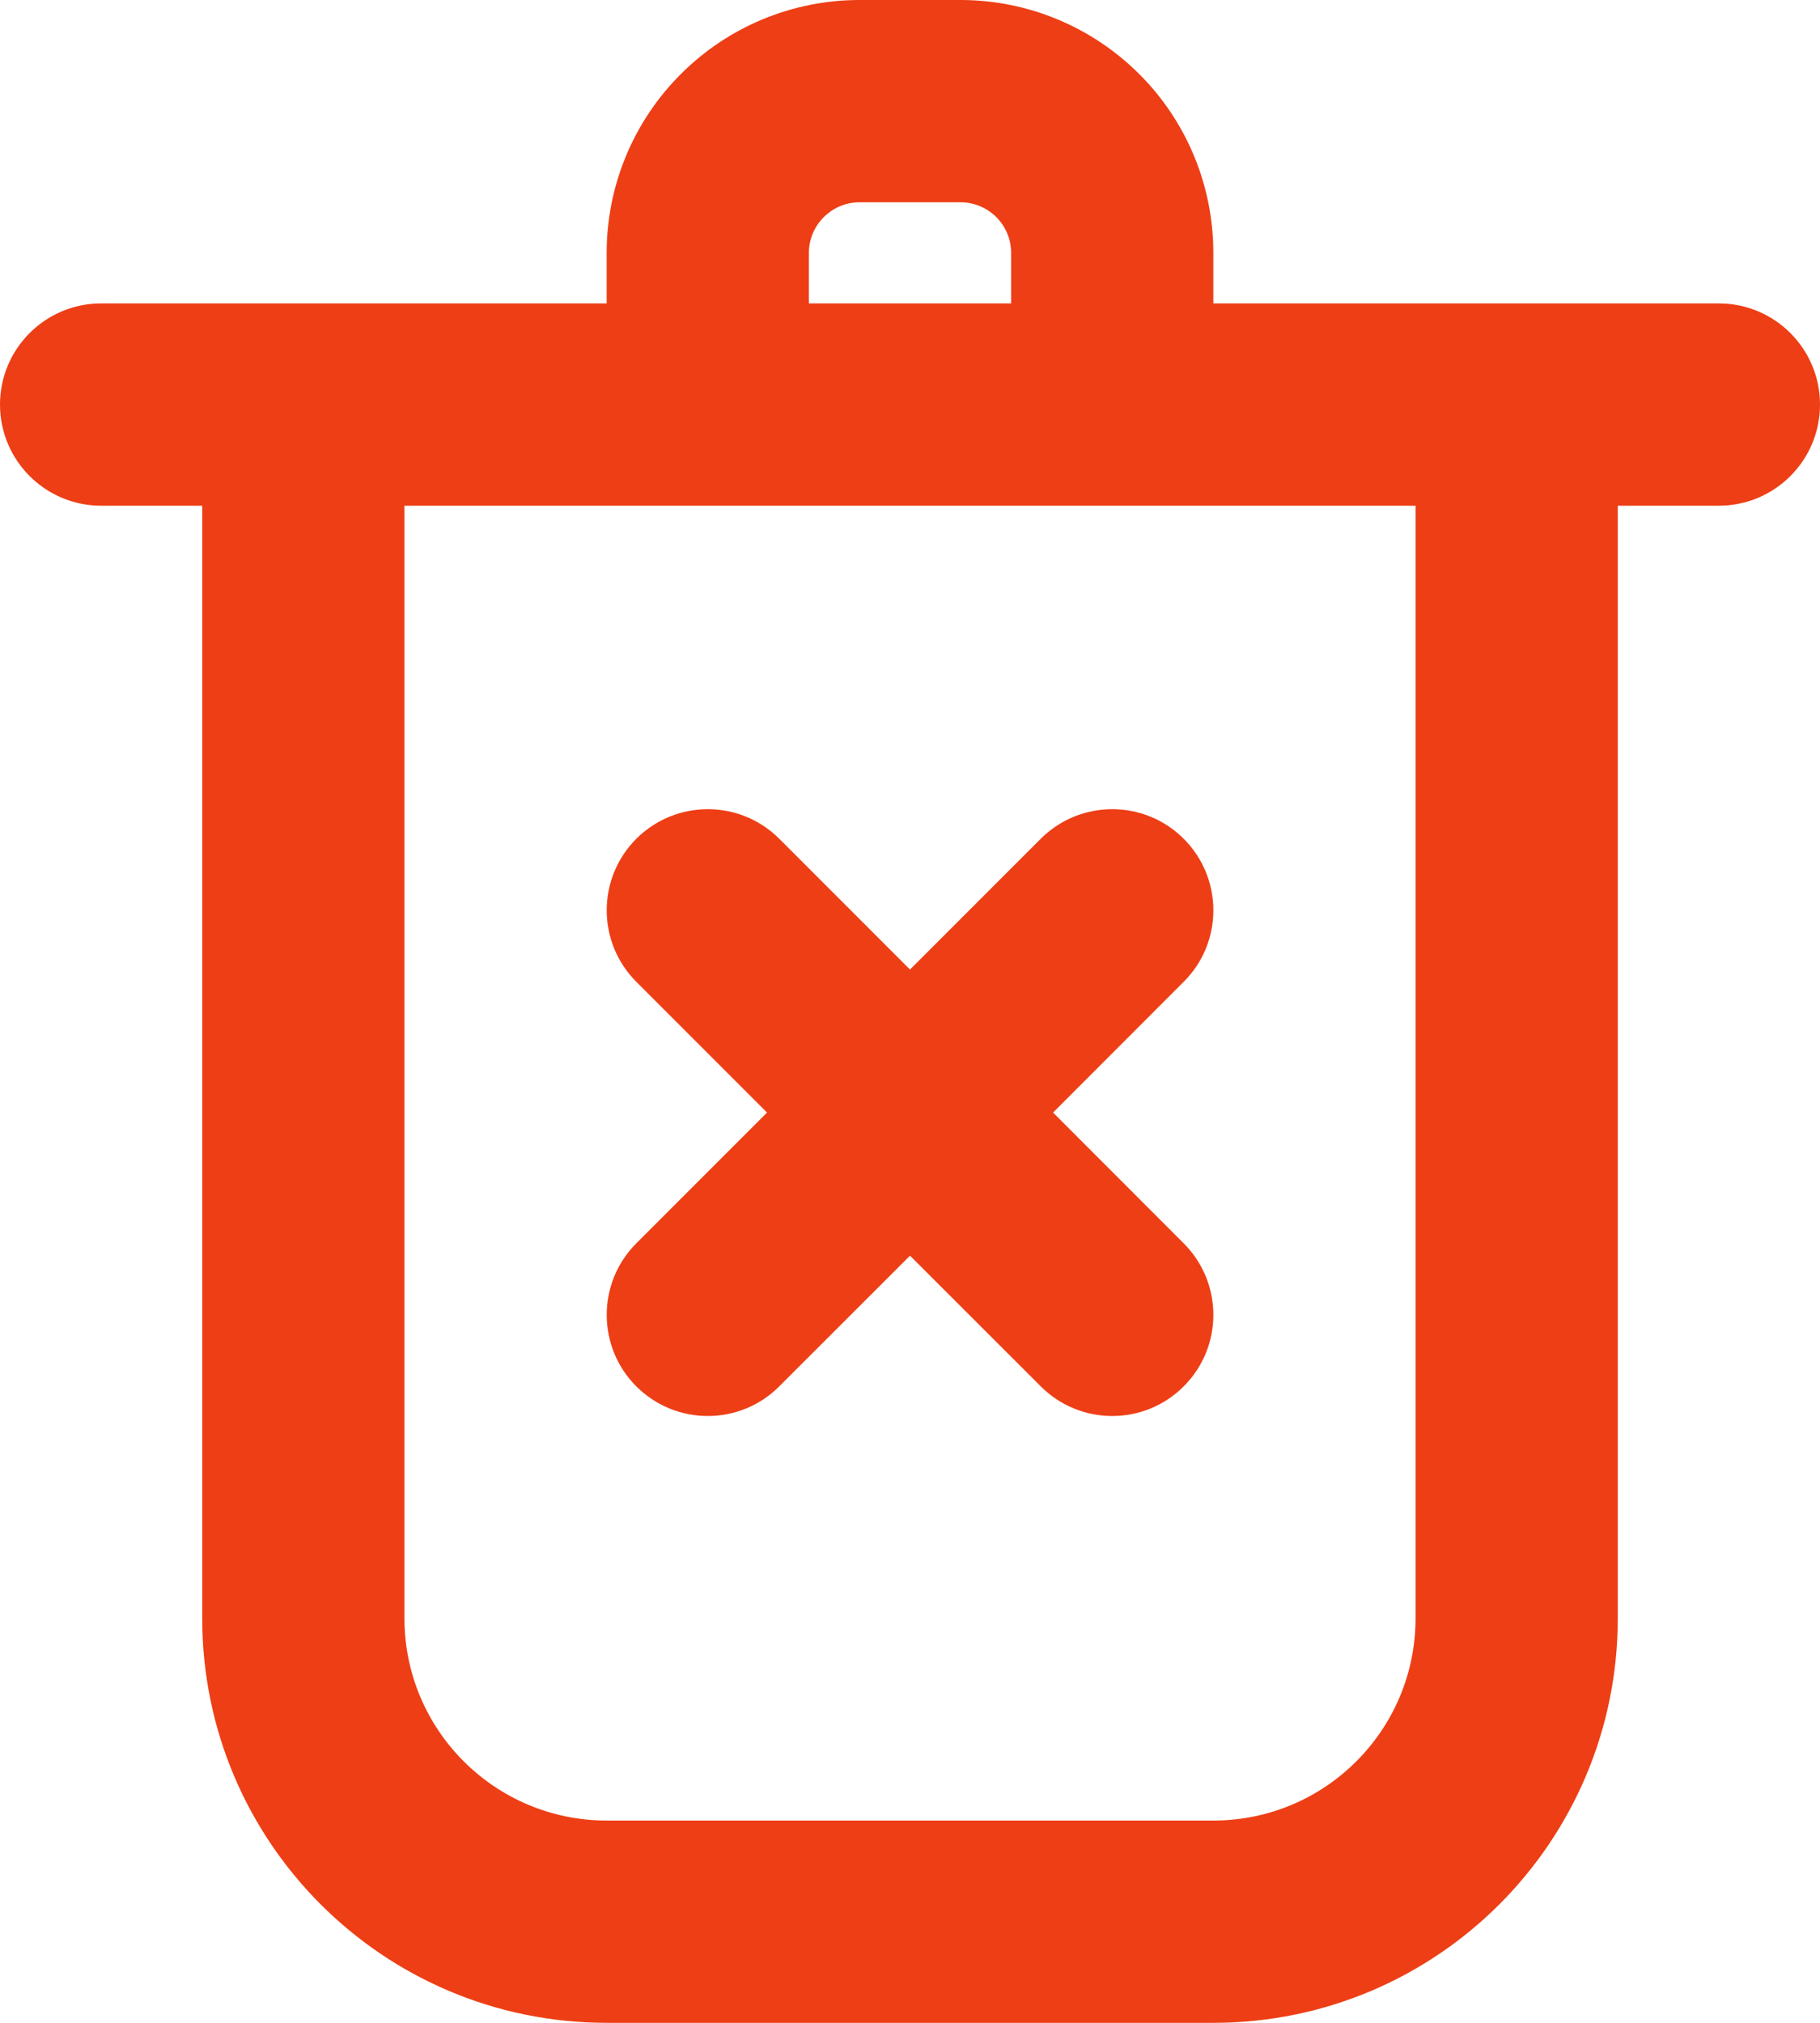<svg width="18" height="20" viewBox="0 0 18 20" fill="none" xmlns="http://www.w3.org/2000/svg">
<path fill-rule="evenodd" clip-rule="evenodd" d="M6 3V2.5C6 1.837 6.264 1.201 6.733 0.733C7.201 0.264 7.837 0 8.5 0H9.5C10.163 0 10.799 0.264 11.268 0.733C11.737 1.201 12 1.837 12 2.5V3H17C17.552 3 18 3.448 18 4C18 4.552 17.552 5 17 5H16V16C16 18.21 14.21 20 12 20C10.168 20 7.833 20 6 20C3.791 20 2 18.21 2 16V5H1C0.448 5 0 4.552 0 4C0 3.448 0.448 3 1 3H6ZM14 5H4V16C4 17.105 4.896 18 6 18H12C13.105 18 14 17.105 14 16V5ZM9 9.586L10.293 8.293C10.684 7.903 11.317 7.903 11.707 8.293C12.098 8.684 12.098 9.317 11.707 9.707L10.415 11L11.707 12.293C12.098 12.684 12.098 13.317 11.707 13.707C11.317 14.098 10.684 14.098 10.293 13.707L9 12.415L7.707 13.707C7.317 14.098 6.684 14.098 6.293 13.707C5.903 13.317 5.903 12.684 6.293 12.293L7.586 11L6.293 9.707C5.903 9.317 5.903 8.684 6.293 8.293C6.684 7.903 7.317 7.903 7.707 8.293L9 9.586ZM10 3V2.5C10 2.368 9.948 2.241 9.854 2.147C9.76 2.053 9.633 2 9.5 2C9.173 2 8.827 2 8.5 2C8.368 2 8.241 2.053 8.147 2.147C8.053 2.241 8 2.368 8 2.5V3H10Z" fill="#EE3E15"/>
</svg>
